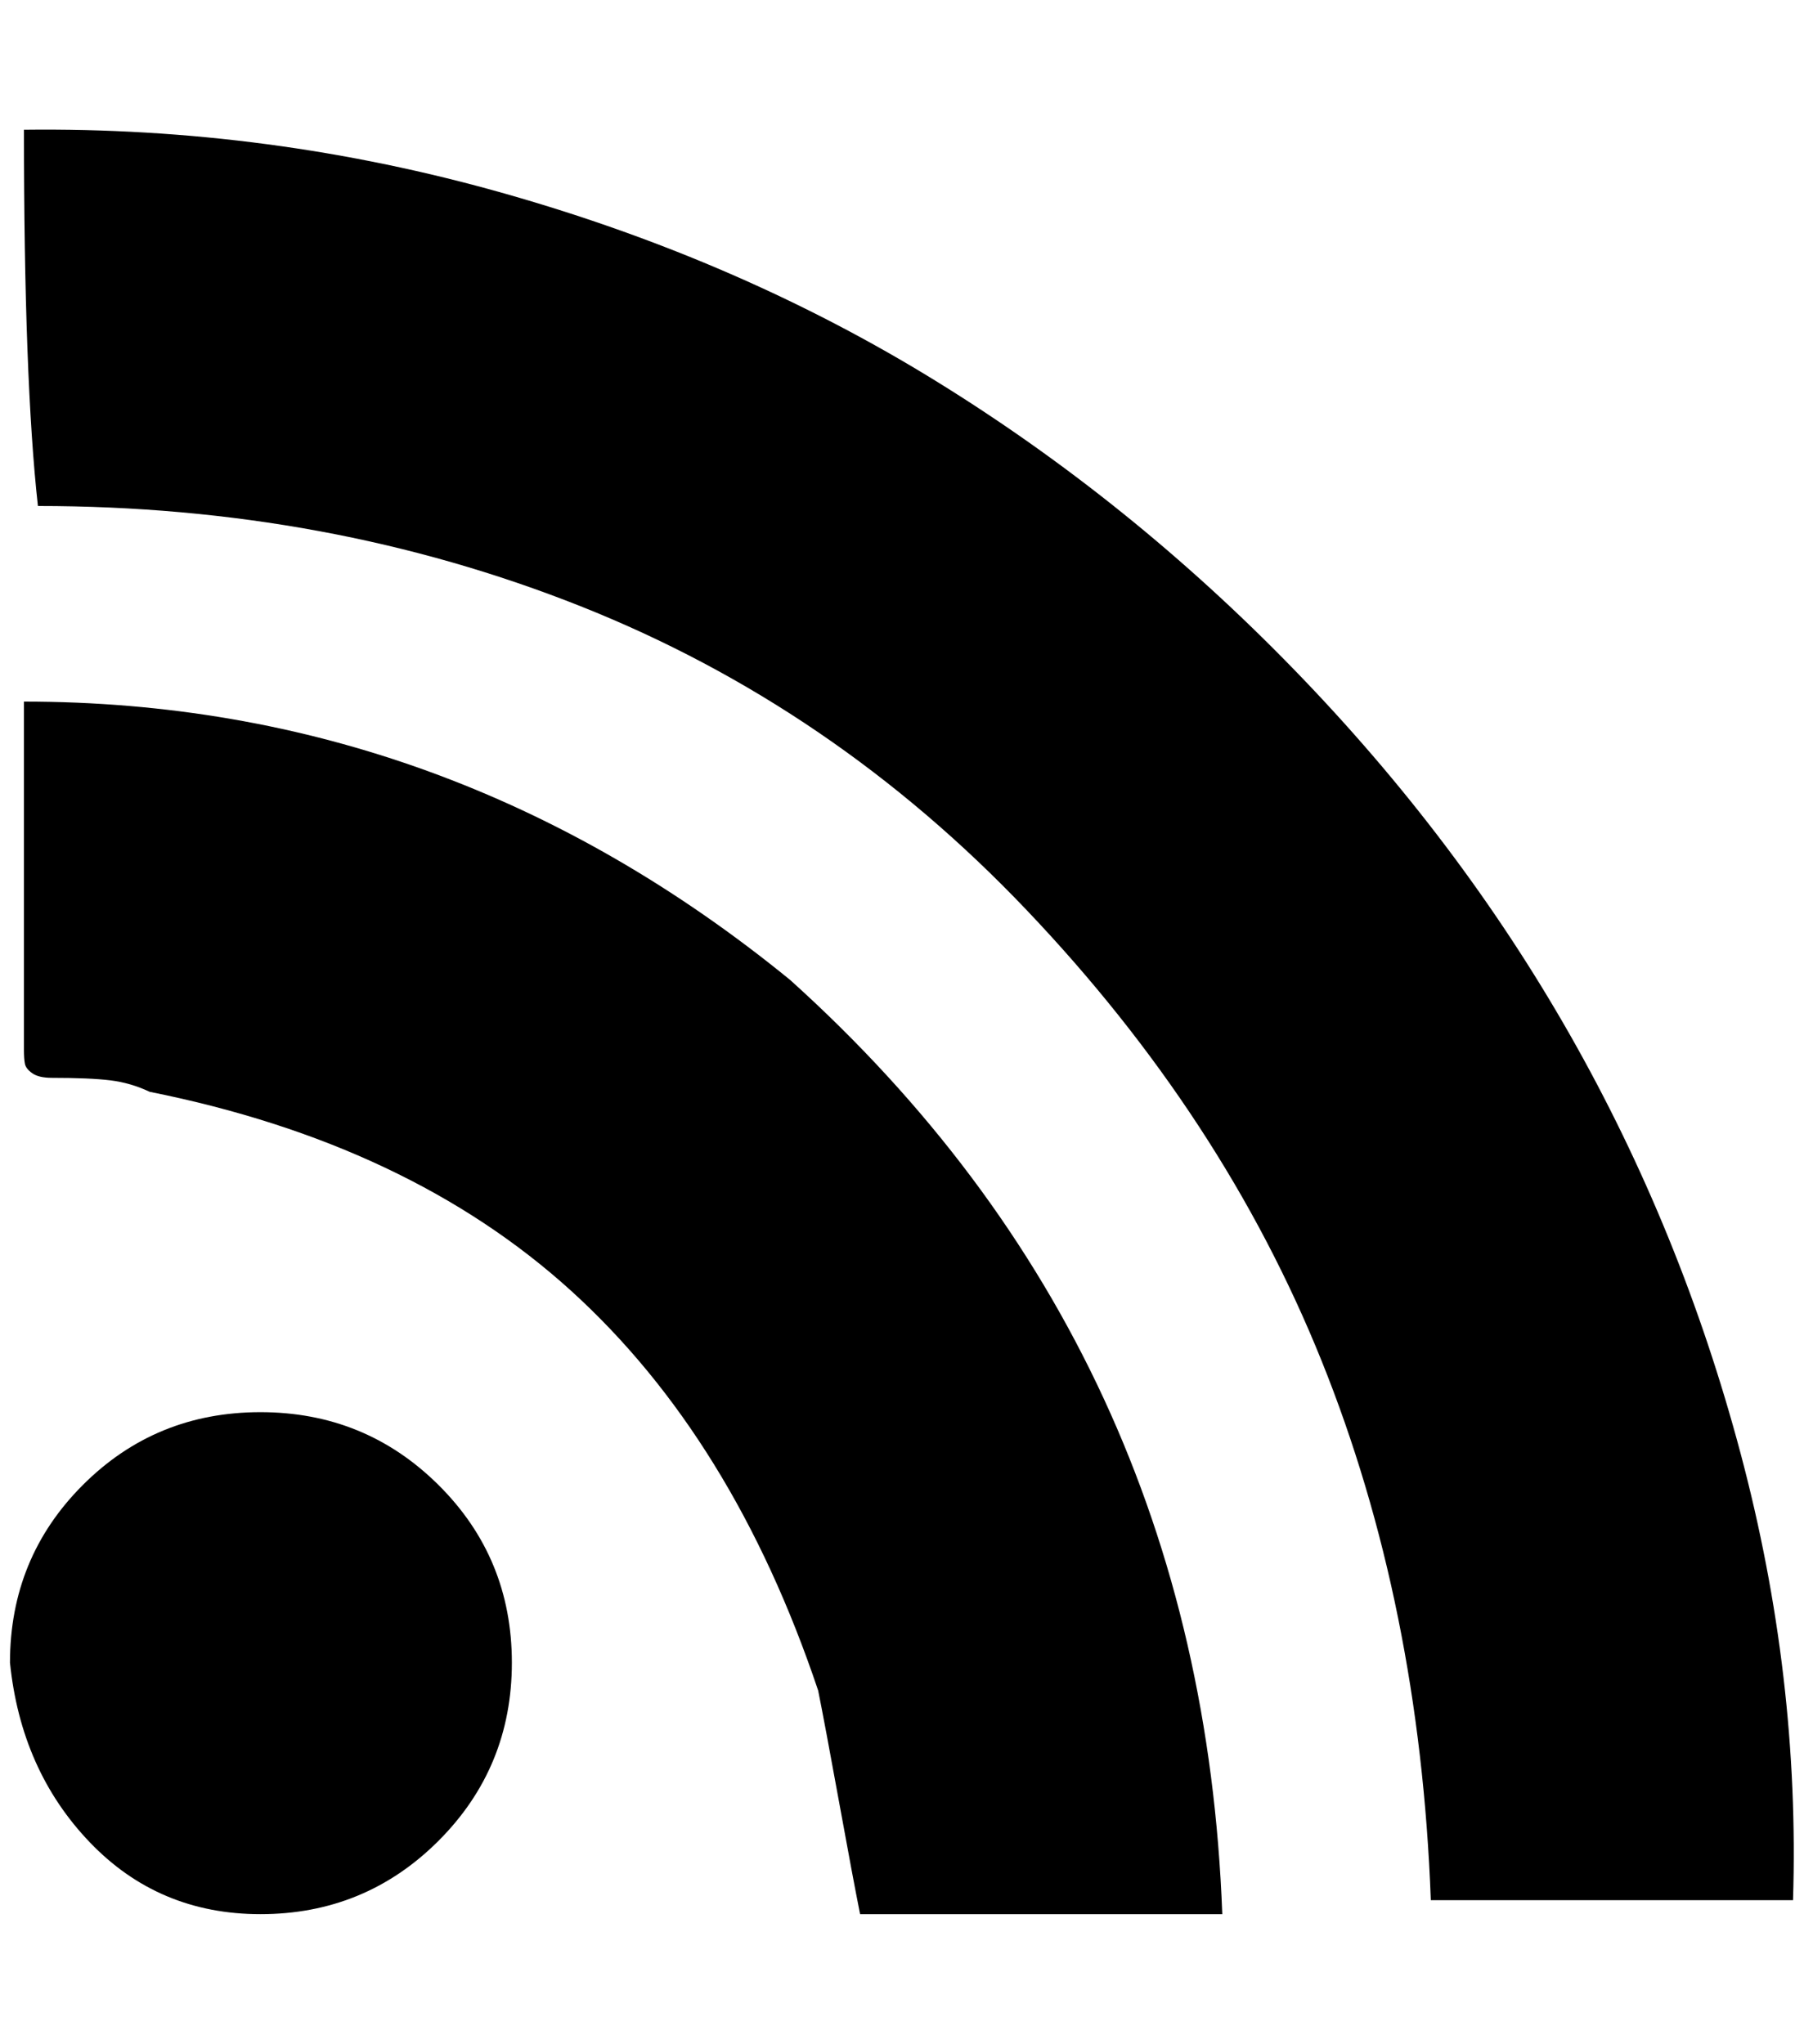 <?xml version="1.0" standalone="no"?>
<!DOCTYPE svg PUBLIC "-//W3C//DTD SVG 1.1//EN" "http://www.w3.org/Graphics/SVG/1.1/DTD/svg11.dtd" >
<svg xmlns="http://www.w3.org/2000/svg" xmlns:xlink="http://www.w3.org/1999/xlink" version="1.1" viewBox="-10 0 1808 2048">
   <path fill="currentColor"
d="M14 130q246 -3 482 64t431.5 187.5t360 290t276 365.5t171 419.5t52.5 447.5h-363q-11 -296 -109.5 -540.5t-295.5 -451.5q-194 -204 -447 -304.5t-544 -100.5q-14 -126 -14 -377zM1215 1918h-363q-7 -35 -21 -112t-21 -112q-85 -253 -247.5 -400.5t-422.5 -199.5
q-19 -9 -39.5 -11.5t-58.5 -2.5q-13 0 -19.5 -4.5t-7.5 -9.5t-1 -14v-349q426 0 768 279q412 371 433 936zM503 1666q0 105 -73.5 178.5t-178.5 73.5q-102 0 -171 -72t-80 -180q0 -105 73 -178t178 -73t178.5 73t73.5 178z" />
</svg>
